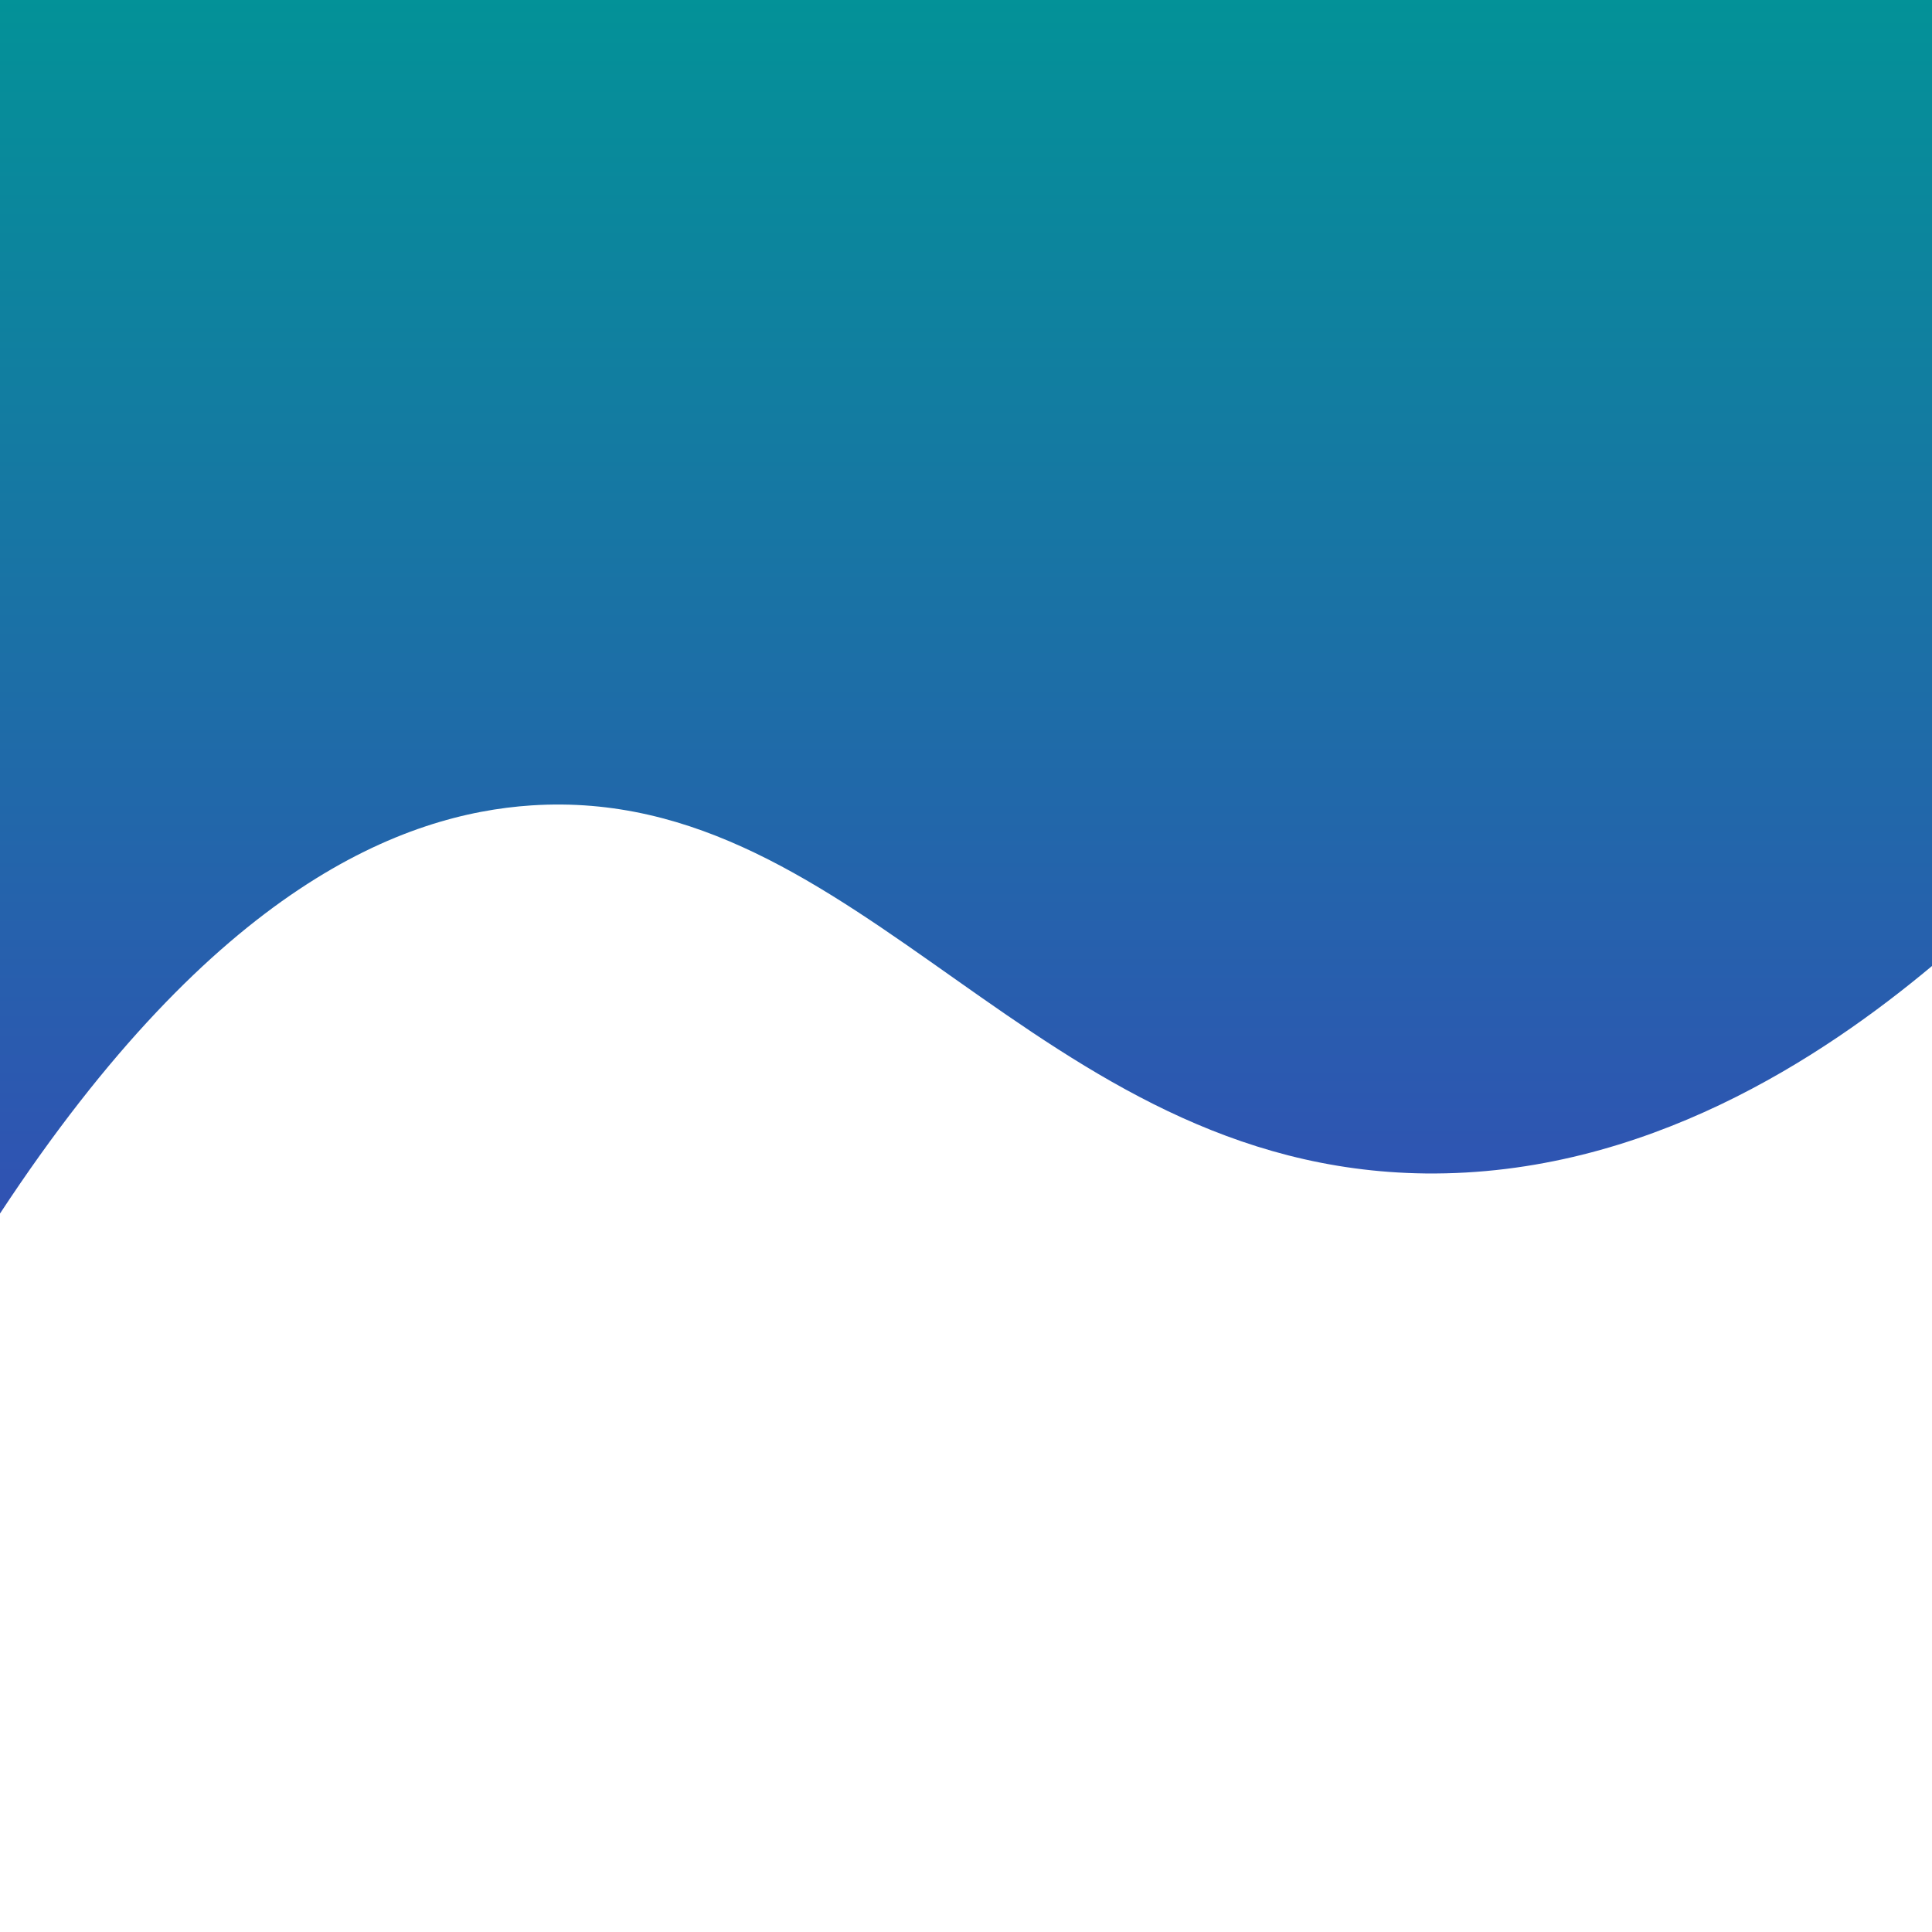 <svg xmlns="http://www.w3.org/2000/svg" xmlns:xlink="http://www.w3.org/1999/xlink" viewBox="0 0 800 800" width="800" height="800">
	<style type="text/css">
		.st0{fill:url(#SVGID_1_); filter: drop-shadow(0 5px 10px rgb(0 0 0 ) )}
	</style>
	<linearGradient id="SVGID_1_" gradientUnits="userSpaceOnUse" x1="25" y1="1016.392" x2="25" y2="1017.448" gradientTransform="matrix(800 0 0 -520 -19975 529044)">
		<stop offset="0" style="stop-color:#3250B4"></stop>
		<stop offset="1" style="stop-color:#009696"></stop>
	</linearGradient>
	<rect id="retanglo" x="0" y="0"  width="800" height="1600" style="fill: transparent"></rect><path class="st0" d="M0,0h800v400c-44.9,37.5-118.8,86.9-209.8,85.9C428.7,484,356.7,324.5,220,333.5c-52.7,3.5-130.6,33-220,169 C0,335,0,167.5,0,0z"></path>
</svg>